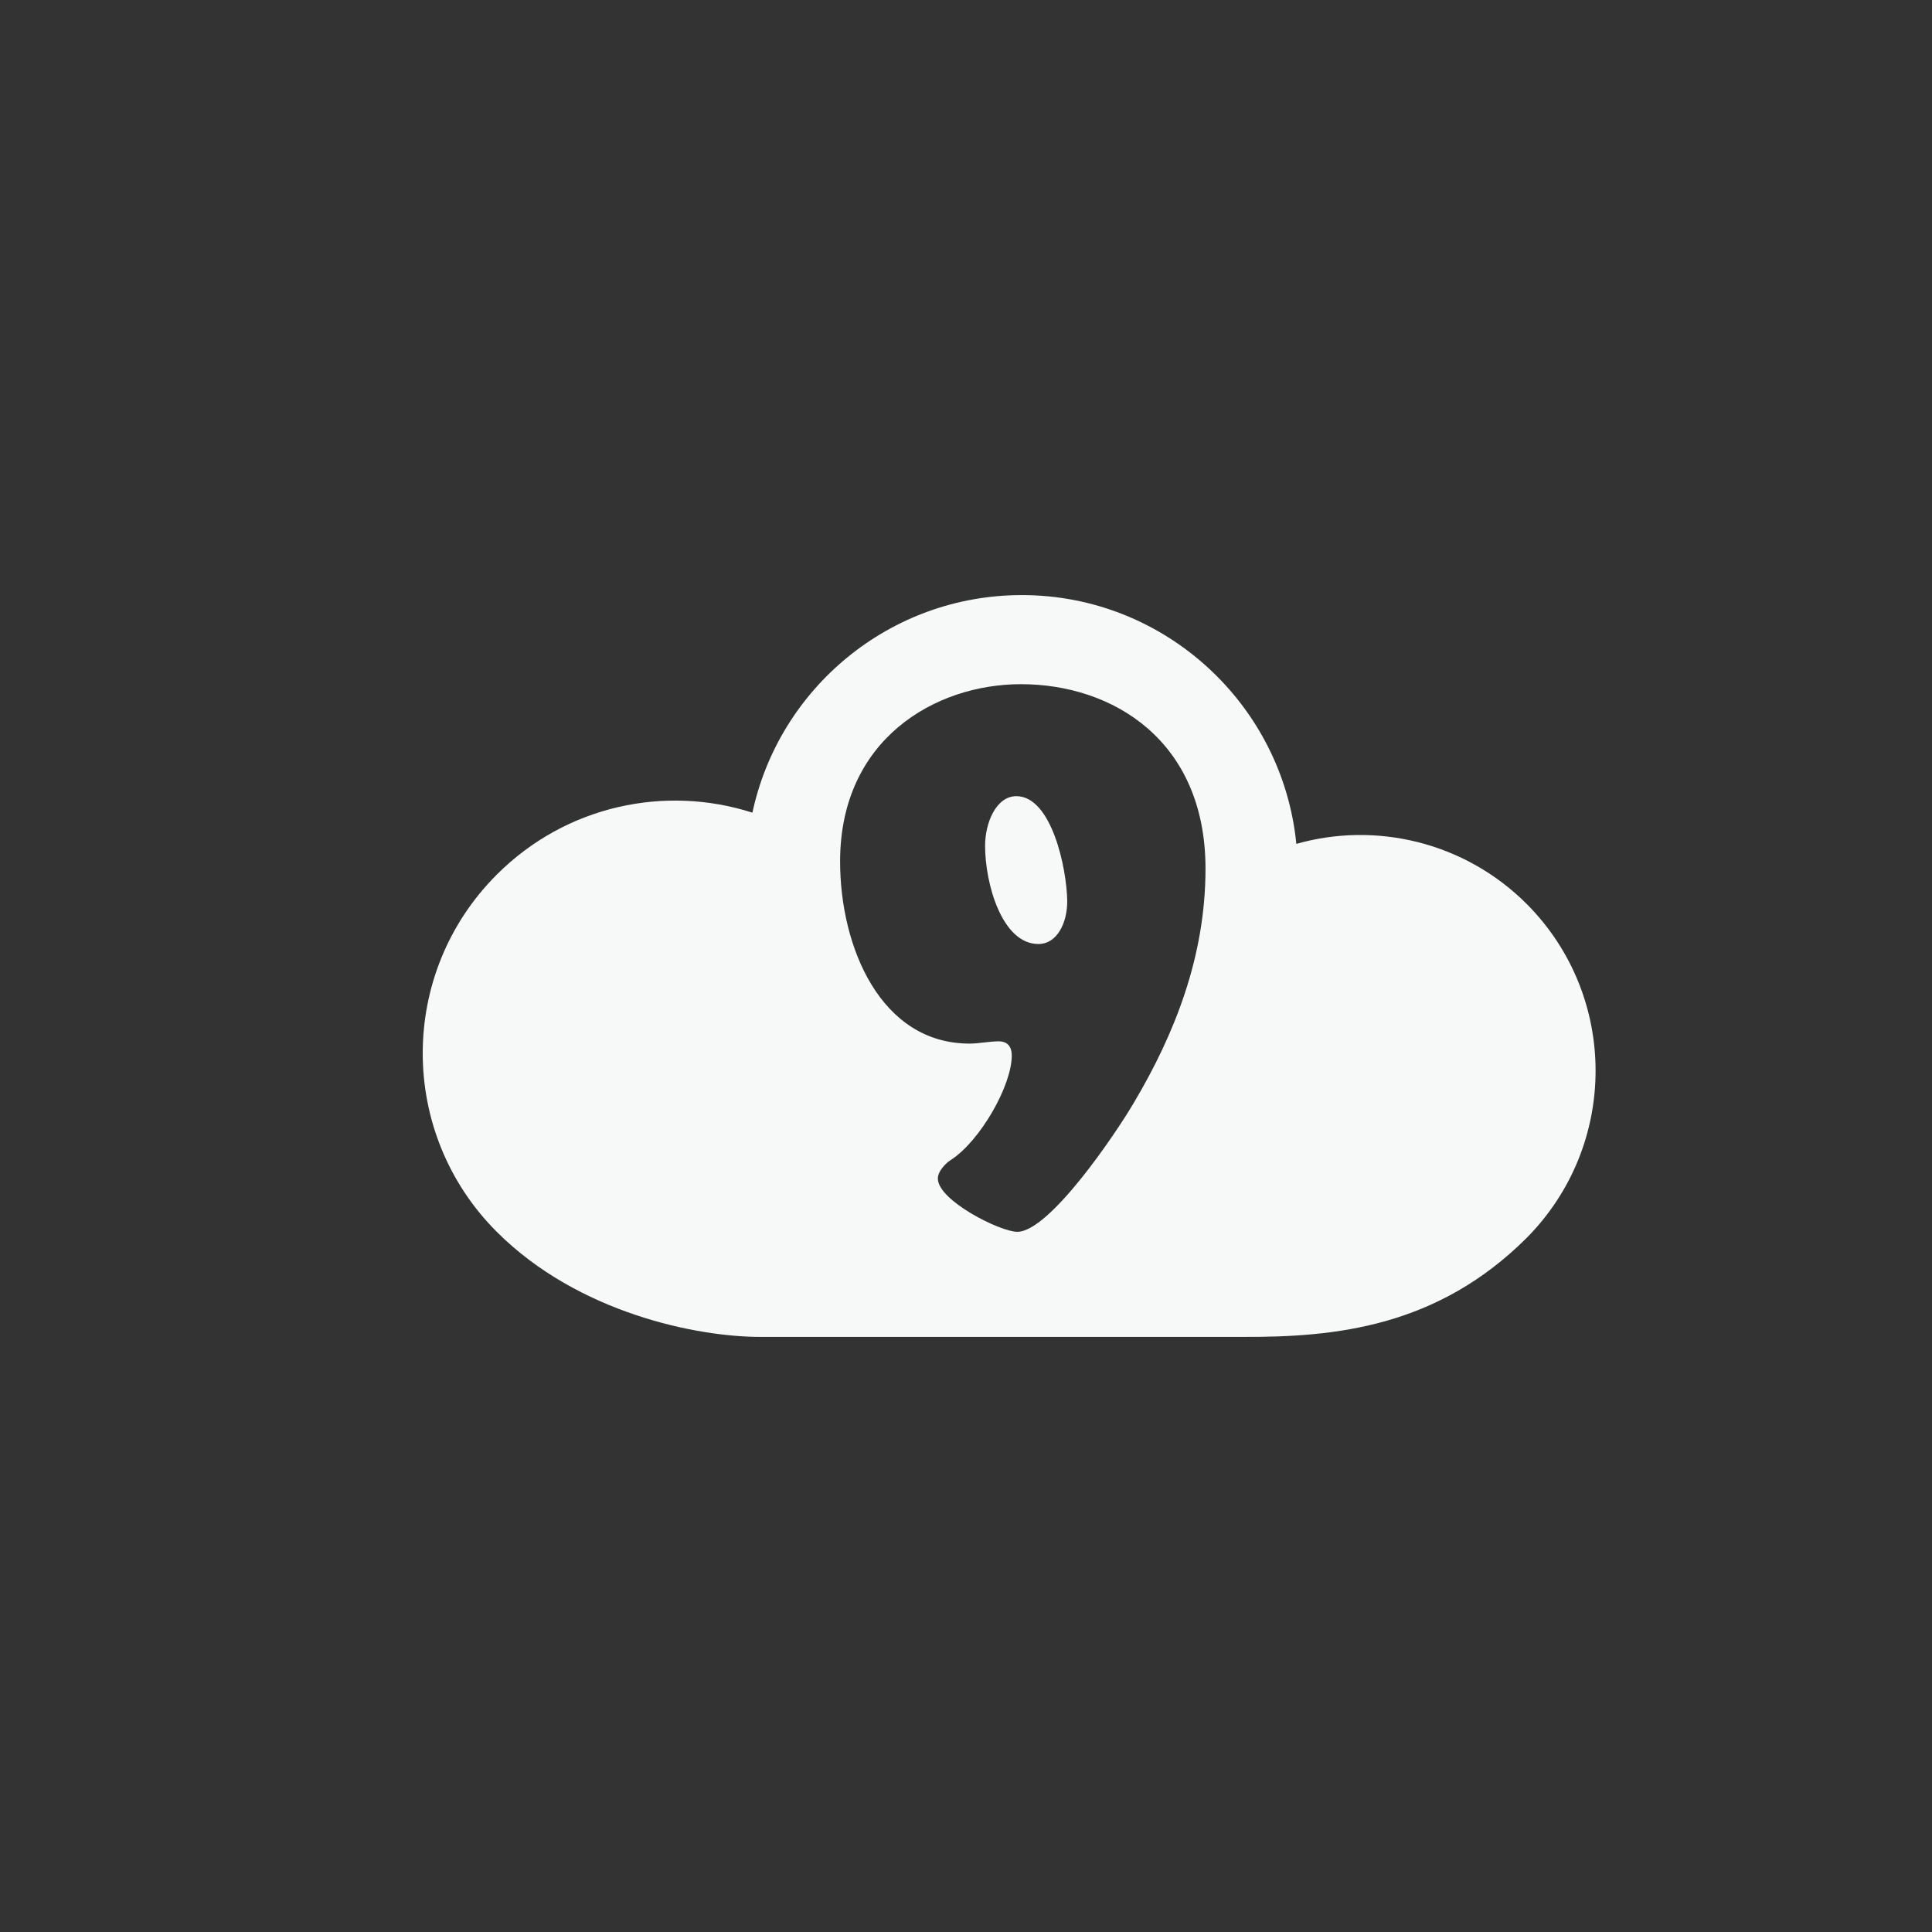<?xml version="1.0" encoding="utf-8"?>
<!-- Generator: Adobe Illustrator 16.0.0, SVG Export Plug-In . SVG Version: 6.00 Build 0)  -->
<!DOCTYPE svg PUBLIC "-//W3C//DTD SVG 1.1//EN" "http://www.w3.org/Graphics/SVG/1.1/DTD/svg11.dtd">
<svg version="1.1" id="Calque_1" xmlns="http://www.w3.org/2000/svg" xmlns:xlink="http://www.w3.org/1999/xlink" x="0px" y="0px"
	 width="60px" height="60px" viewBox="0 0 60 60" enable-background="new 0 0 60 60" xml:space="preserve">
<rect x="0" y="0" width="60" height="60" fill="#333333" stroke="none"/>
<g>
	<path fill="#F7F9F9" d="M47.415,28.075c-1.938-1.938-4.704-2.566-7.156-1.867c-0.428-4.333-4.091-7.727-8.524-7.727
		c-4.105,0-7.542,2.894-8.368,6.757c-2.708-0.869-5.788-0.228-7.94,1.925c-3.065,3.065-3.065,8.026,0,11.092
		c2.537,2.536,6.244,3.263,8.168,3.263h0.912h14.07c2.908,0.016,6.059-0.313,8.825-3.064C50.267,35.574,50.267,30.94,47.415,28.075z
		 M35.212,34.248c-0.57,0.97-2.622,4.007-3.62,4.007c-0.527,0-2.466-0.97-2.466-1.655c0-0.241,0.271-0.499,0.413-0.583
		c0.898-0.586,1.882-2.296,1.882-3.236c0-0.314-0.171-0.442-0.399-0.442c-0.299,0-0.612,0.071-0.912,0.071
		c-2.751,0-4.02-2.979-4.02-5.659c0-3.778,2.936-5.503,5.617-5.503c2.852,0,5.731,1.753,5.731,5.73
		C37.438,29.701,36.481,32.11,35.212,34.248L35.212,34.248z M31.563,24.726c-0.627,0-0.97,0.827-0.97,1.54
		c0,1.183,0.527,3.051,1.655,3.051c0.583,0,0.896-0.657,0.896-1.327C33.132,26.978,32.661,24.726,31.563,24.726L31.563,24.726z"/>
</g>
</svg>
